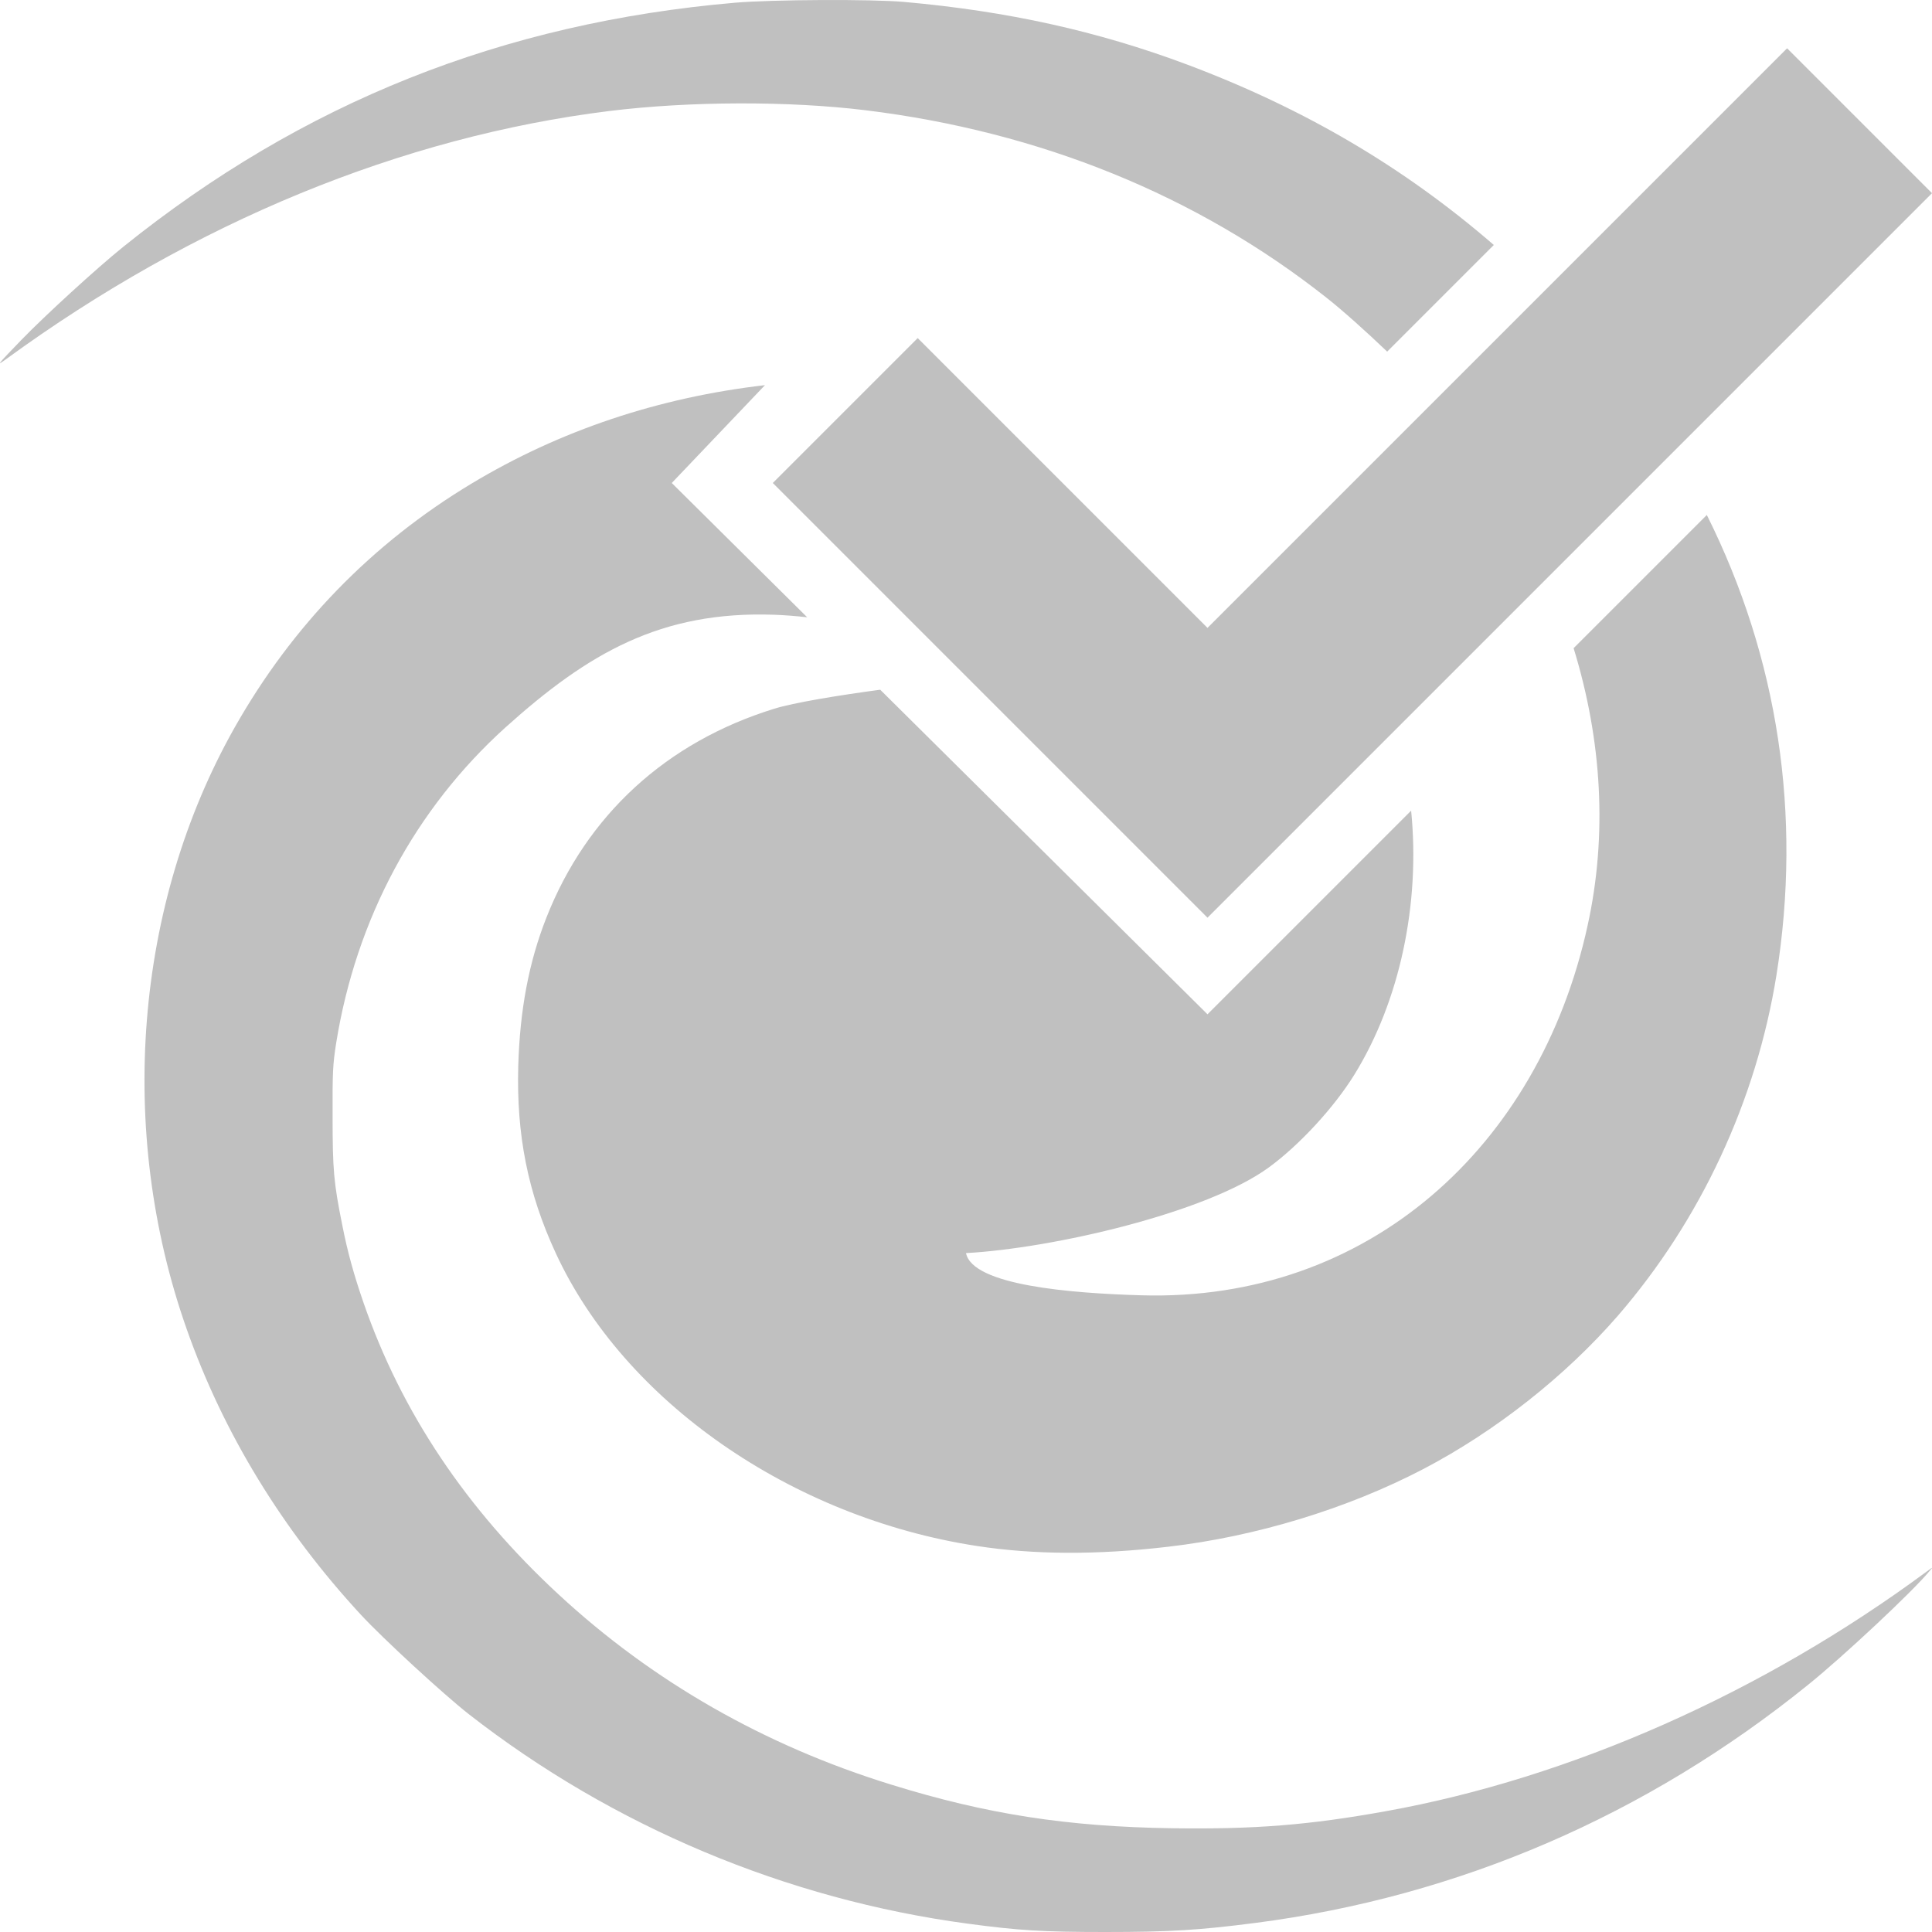 <svg width="20" height="20" viewBox="0 0 20 20" fill="none" xmlns="http://www.w3.org/2000/svg">
<path fill-rule="evenodd" clip-rule="evenodd" d="M0.067 3.715C2.007 2.3 4.163 1.415 6.309 1.149C7.14 1.047 8.163 1.044 8.958 1.141C10.765 1.362 12.393 2.023 13.732 3.082C13.895 3.21 14.146 3.435 14.36 3.64L15.464 2.536C14.528 1.726 13.496 1.121 12.283 0.666C11.363 0.322 10.429 0.115 9.36 0.02C9.027 -0.01 7.997 -0.005 7.61 0.028C5.203 0.236 3.133 1.061 1.276 2.555C1.006 2.772 0.466 3.266 0.222 3.518C-0.035 3.784 -0.043 3.795 0.067 3.715ZM14.019 11.127C14.491 10.364 14.704 9.357 14.608 8.392L12.5 10.5L9.112 7.14C8.671 7.199 8.213 7.275 8.017 7.336C6.899 7.681 6.074 8.437 5.656 9.5C5.475 9.96 5.382 10.451 5.365 11.034C5.345 11.749 5.464 12.348 5.753 12.972C6.461 14.506 8.19 15.709 10.113 16.004C10.705 16.095 11.357 16.098 12.091 16.012C13 15.907 13.948 15.618 14.735 15.207C15.482 14.816 16.204 14.246 16.746 13.623C17.605 12.631 18.181 11.394 18.39 10.093C18.654 8.438 18.409 6.814 17.669 5.331L16.29 6.71C16.584 7.666 16.641 8.648 16.434 9.585C15.932 11.876 14.158 13.476 11.818 13.409C11.088 13.388 10.068 13.307 10 12.972C10.896 12.923 12.491 12.556 13.135 12.085C13.45 11.855 13.808 11.467 14.019 11.127ZM4.883 5.005C5.796 4.456 6.815 4.115 7.919 3.987L6.954 5L8.356 6.39C8.24 6.377 8.126 6.368 8.017 6.364C6.84 6.322 6.086 6.763 5.235 7.528C4.298 8.373 3.686 9.513 3.48 10.798C3.446 11.014 3.441 11.097 3.443 11.557C3.443 12.107 3.454 12.242 3.544 12.686C3.598 12.963 3.666 13.205 3.764 13.488C4.156 14.62 4.828 15.623 5.783 16.506C6.754 17.405 7.912 18.069 9.228 18.475C10.211 18.78 11.046 18.91 12.137 18.926C12.989 18.938 13.551 18.893 14.349 18.749C16.259 18.405 18.247 17.523 19.939 16.273L19.939 16.273C19.98 16.243 19.998 16.229 20 16.231C20.001 16.233 19.992 16.244 19.974 16.264L19.974 16.264C19.798 16.477 19.085 17.144 18.721 17.438C17.045 18.794 15.097 19.634 12.996 19.906C12.413 19.981 12.113 20 11.44 20C10.789 20 10.544 19.984 10.02 19.914C8.139 19.662 6.34 18.905 4.853 17.745C4.588 17.537 3.967 16.965 3.737 16.717C2.922 15.835 2.309 14.831 1.931 13.754C1.207 11.7 1.395 9.362 2.428 7.533C3.023 6.479 3.85 5.626 4.883 5.005ZM20 2L12.5 9.5L8 5L9.5 3.5L12.5 6.5L18.5 0.5L20 2Z" fill="#C0C0C0"/>
</svg>
